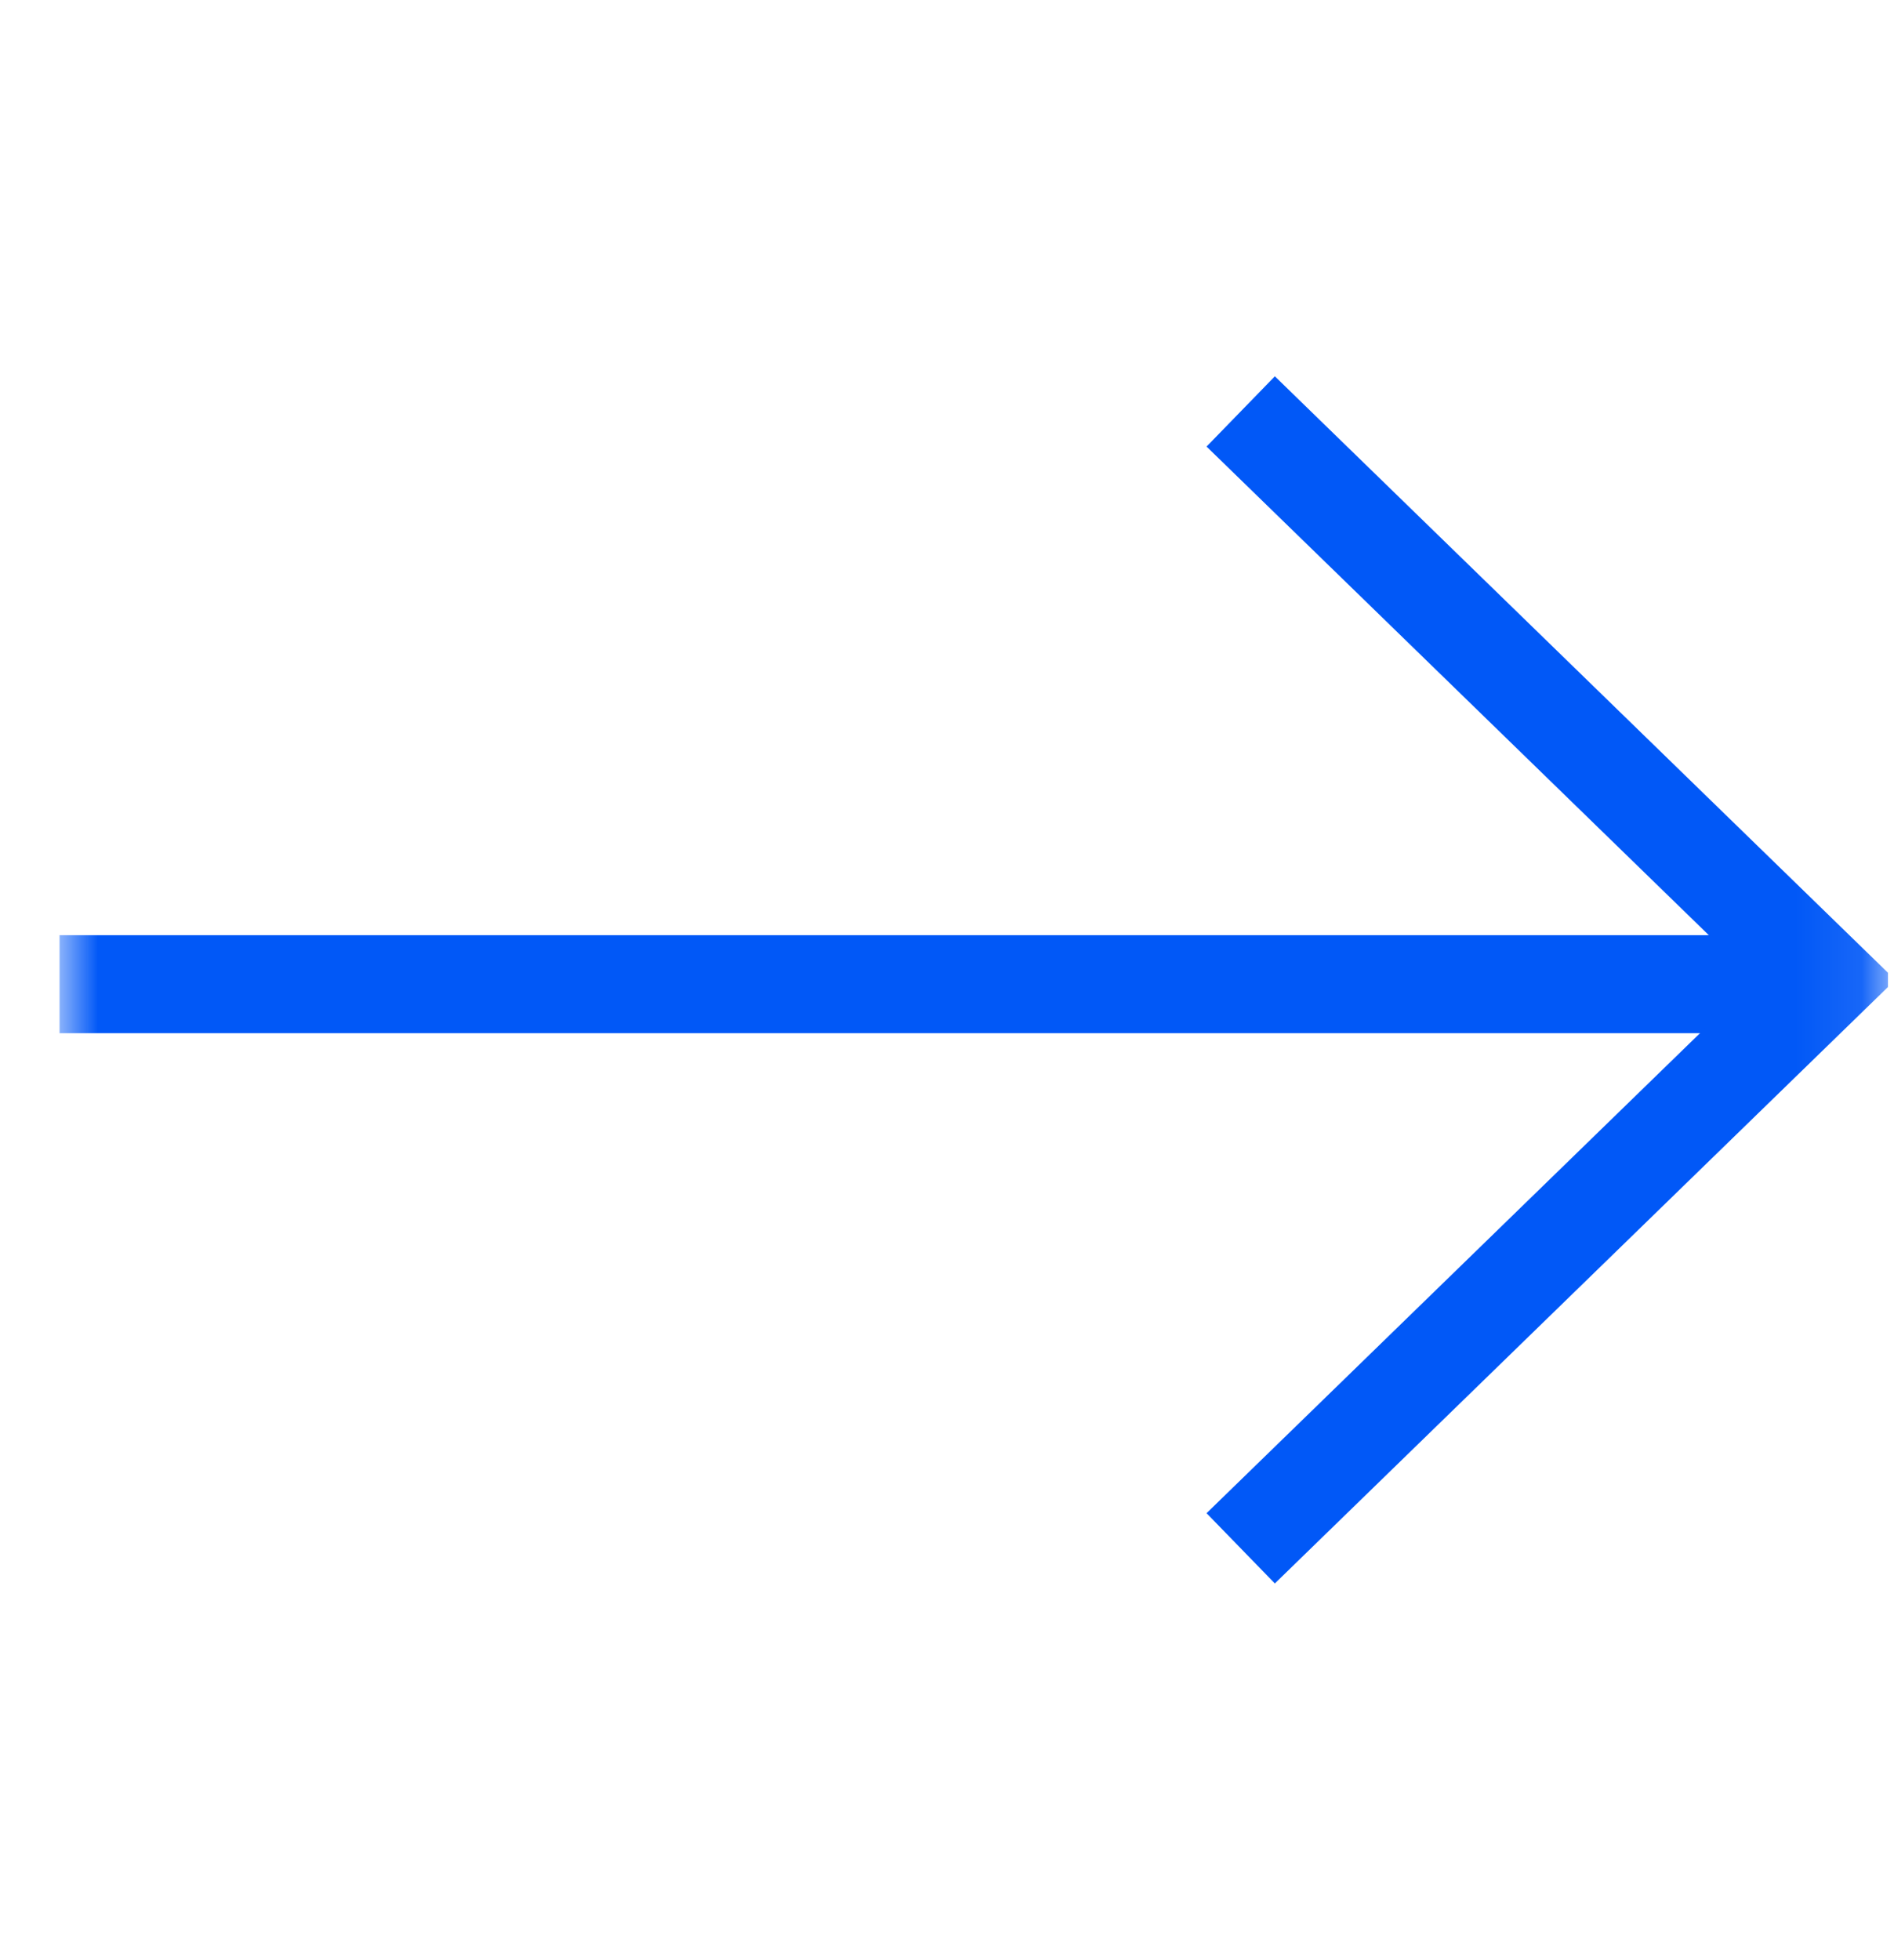 <svg width="29" height="30" viewBox="0 0 29 30" fill="none" xmlns="http://www.w3.org/2000/svg">
<g clip-path="url(#clip0_204_950)">
<mask id="mask0_204_950" style="mask-type:luminance" maskUnits="userSpaceOnUse" x="0" y="0" width="29" height="30">
<path d="M28.909 0.297H0.909V29.297H28.909V0.297Z" fill="white"/>
</mask>
<g mask="url(#mask0_204_950)">
<path d="M27.577 15.063H0.909" stroke="#0158F7" stroke-width="1.5"/>
<path d="M18.997 6.297L27.944 14.997L18.997 23.697" stroke="#0158F7" stroke-width="1.5"/>
</g>
</g>
<defs>
<clipPath id="clip0_204_950">
<rect width="28" height="29" fill="white" transform="translate(0.909 0.297)"/>
</clipPath>
</defs>
</svg>
